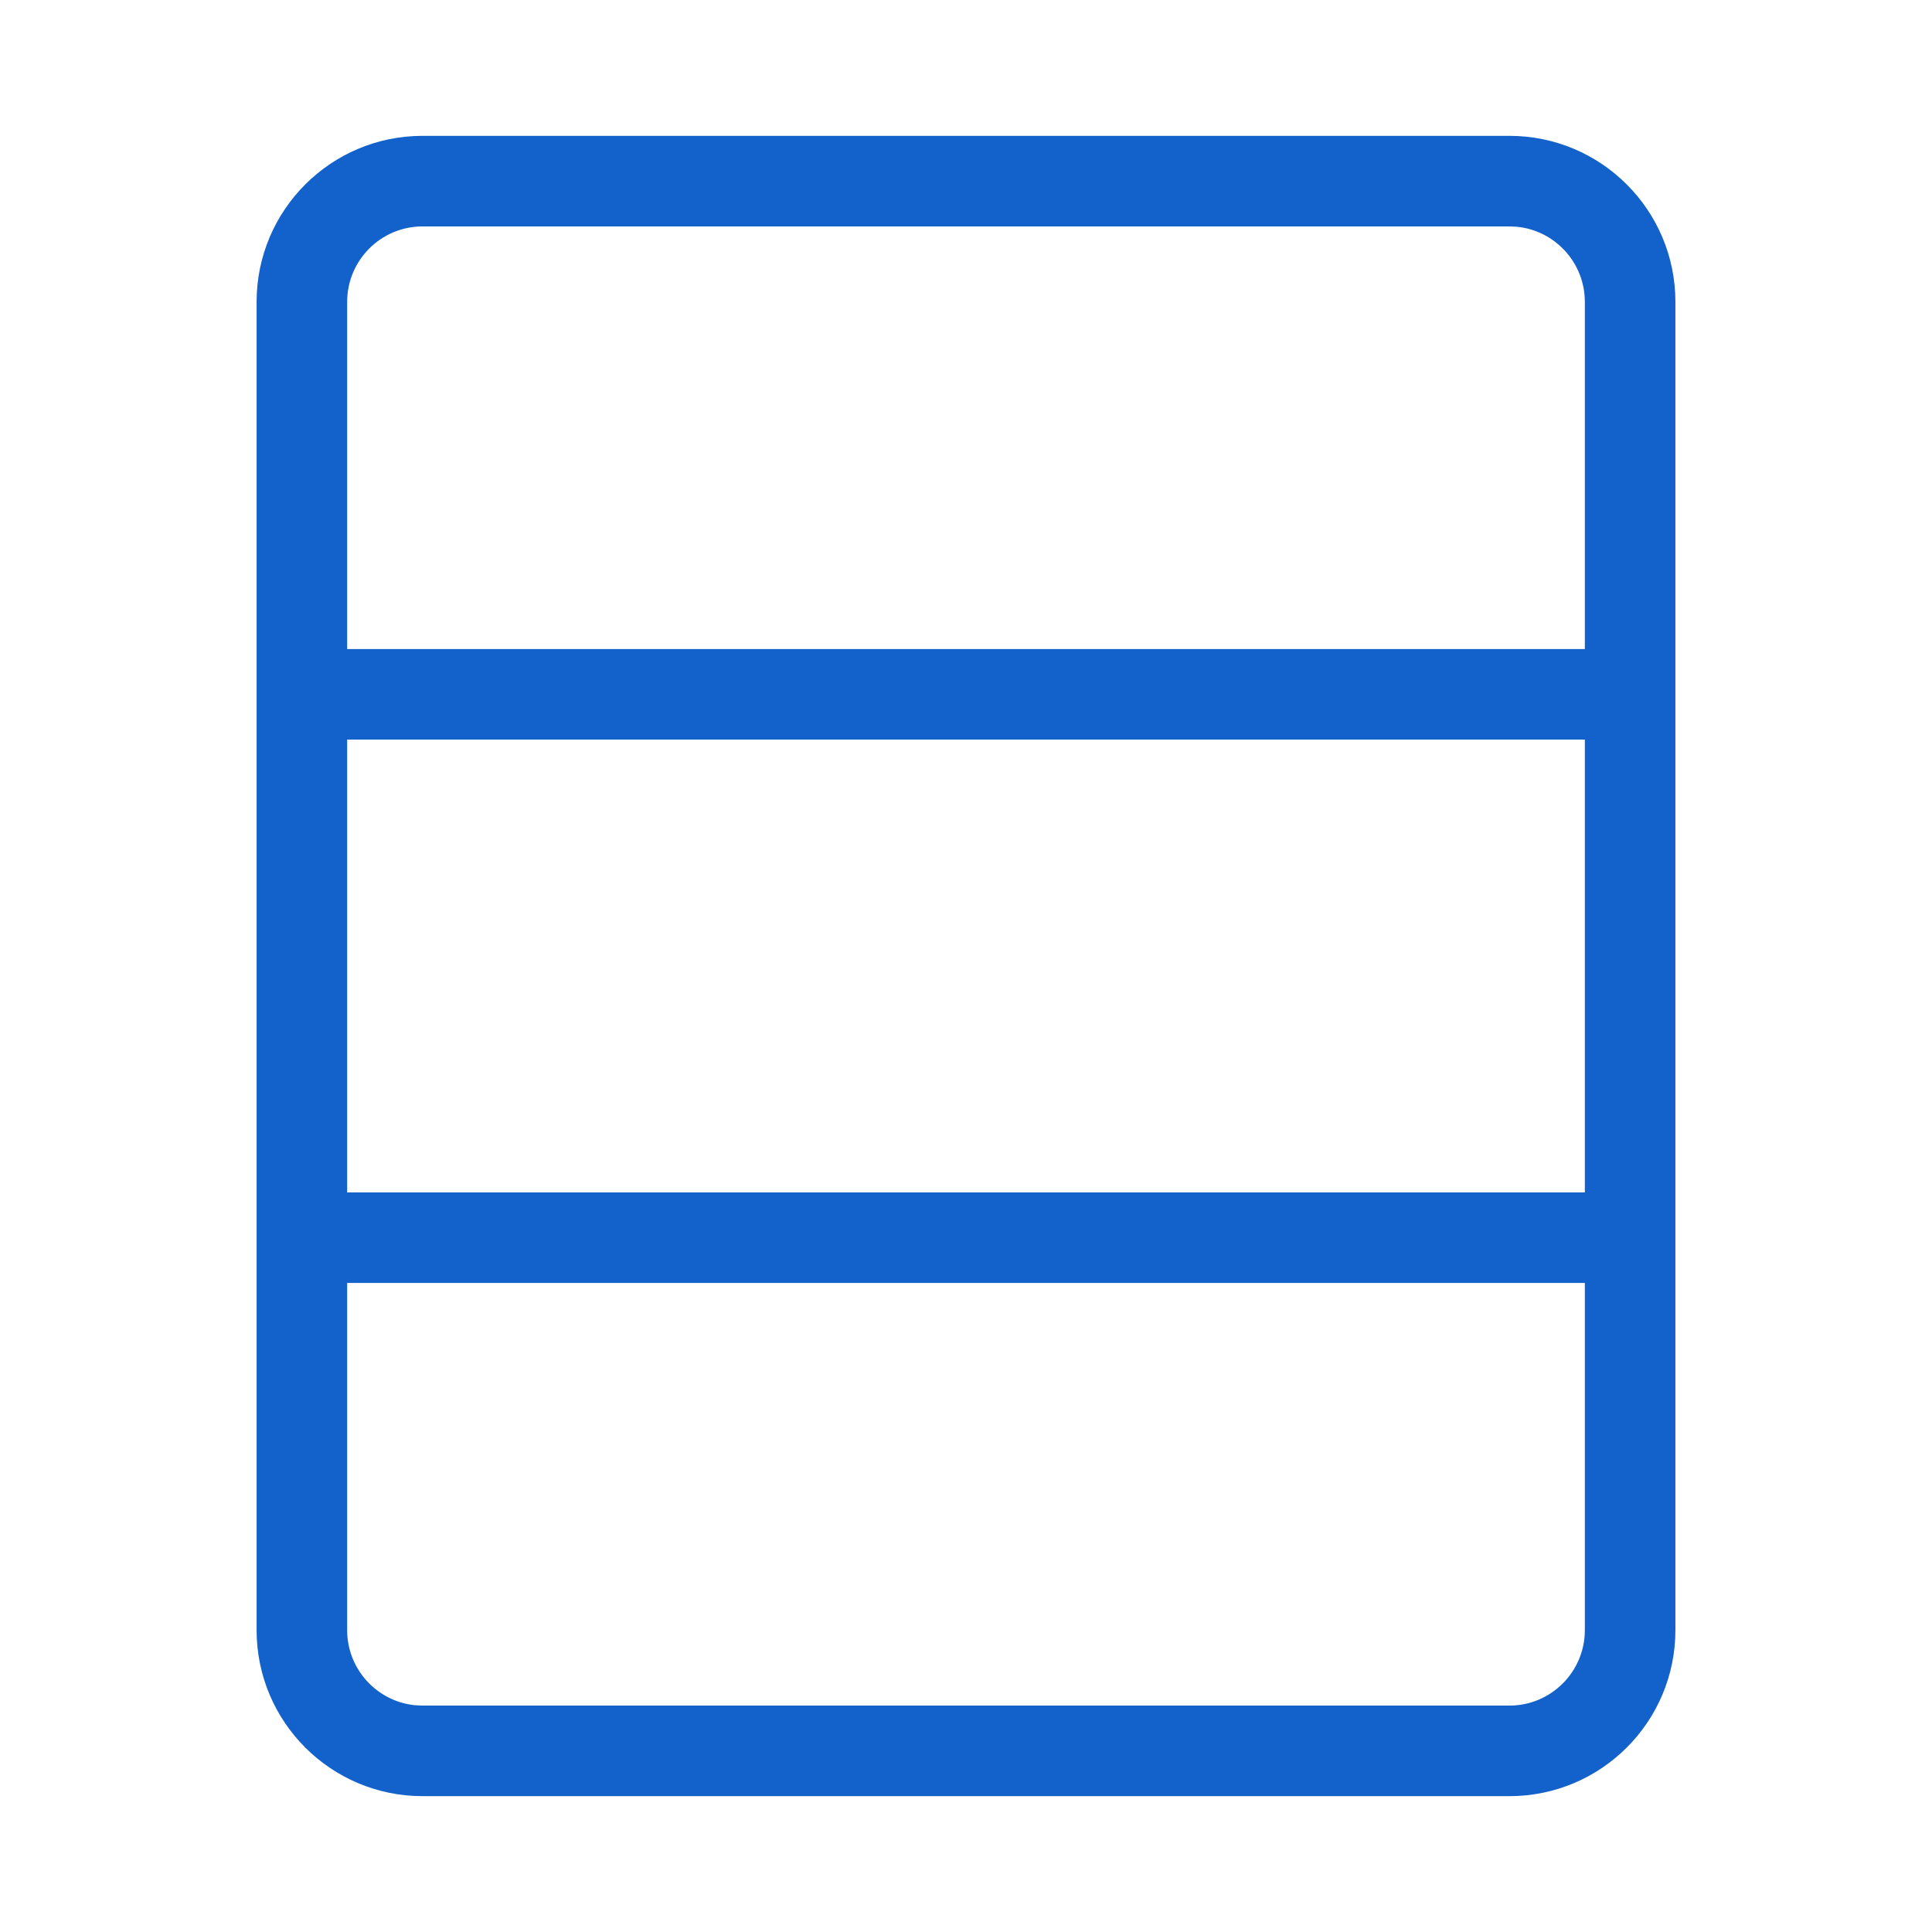 <svg xmlns="http://www.w3.org/2000/svg" width="32" height="32" viewBox="0 0 32 32">
    <g fill="none" fill-rule="evenodd">
        <g fill="#1362CB" fill-rule="nonzero">
            <g>
                <path d="M25 2.25c1.519 0 2.75 1.231 2.75 2.75v22c0 1.519-1.231 2.75-2.75 2.75H7c-1.519 0-2.75-1.231-2.75-2.75V5c0-1.519 1.231-2.75 2.75-2.75zm1.25 19H5.75V27c0 .647.492 1.18 1.122 1.244L7 28.25h18c.69 0 1.25-.56 1.25-1.25v-5.75zm0-9H5.75v7.5h20.5v-7.5zM25 3.75H7c-.69 0-1.25.56-1.25 1.25v5.75h20.5V5c0-.647-.492-1.18-1.122-1.244L25 3.75z" transform="translate(-767 -325) translate(767 325)"/>
            </g>
        </g>
    </g>
</svg>
